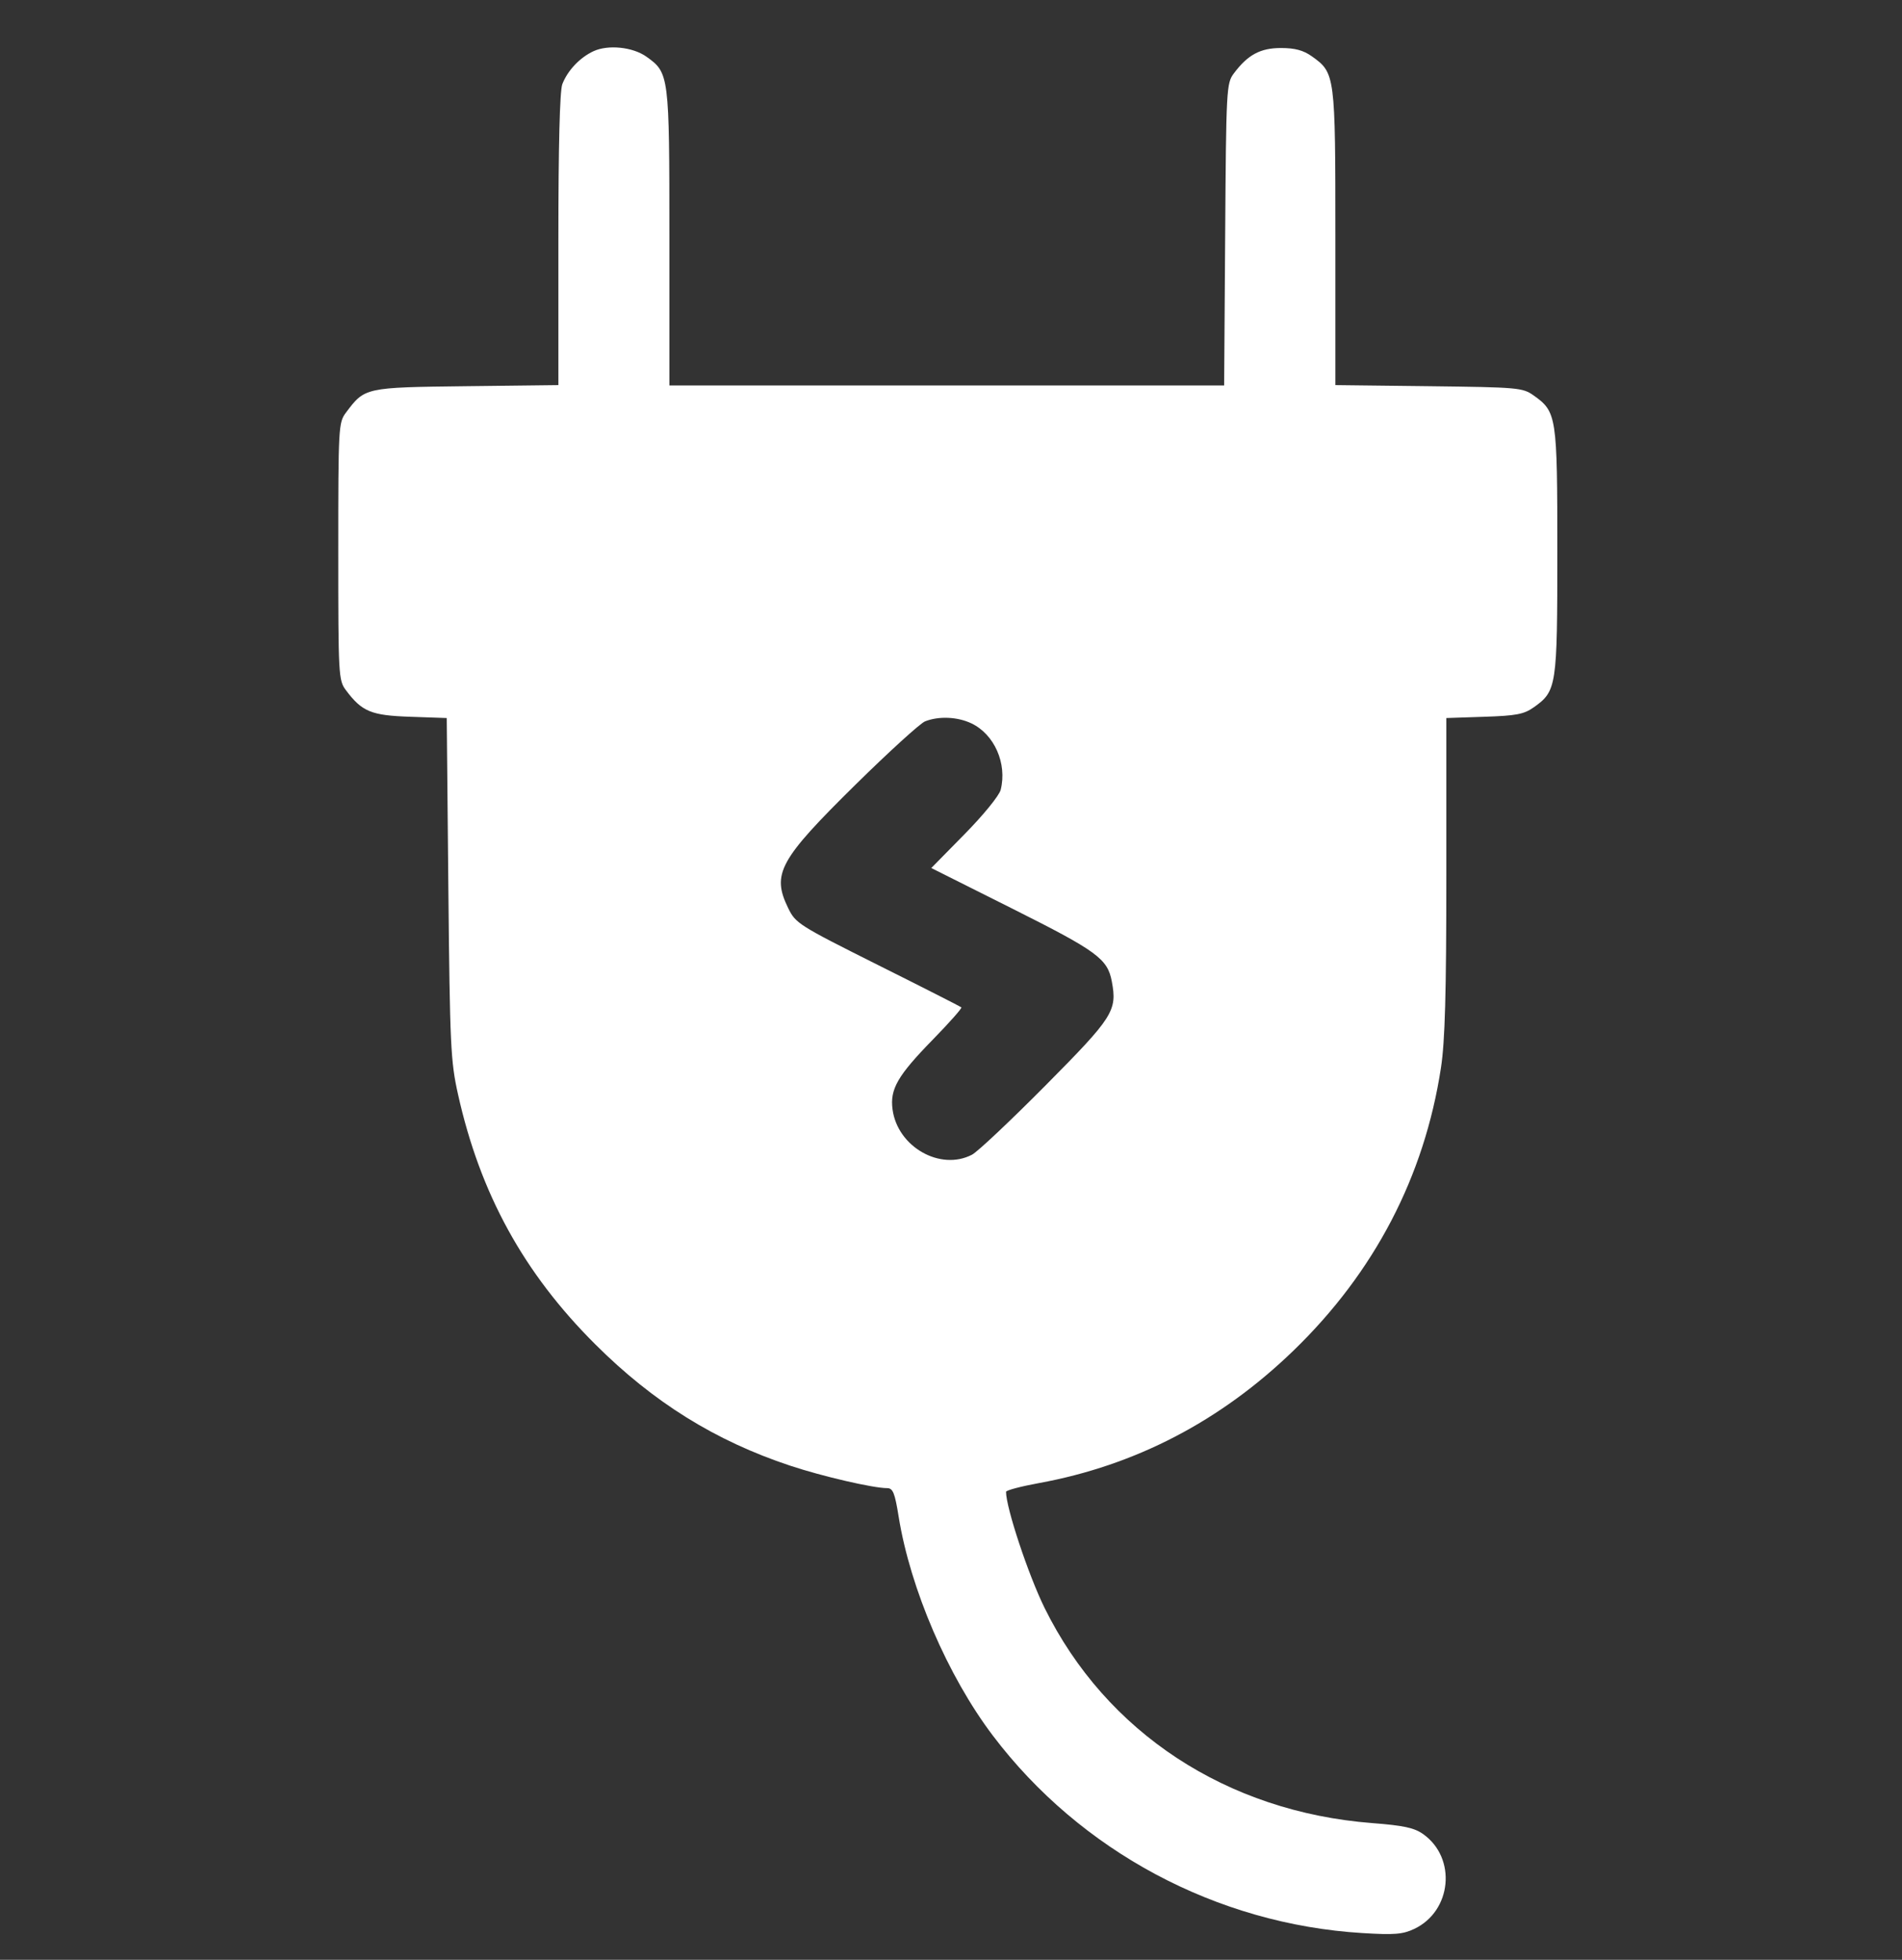 <svg width="33" height="34" viewBox="0 0 33 34" fill="none" xmlns="http://www.w3.org/2000/svg">
<rect x="0" y="0" width="33" height="34" fill="#333333" stroke="none"/>
<path fill-rule="evenodd" clip-rule="evenodd" d="M10.298 0.888C10.06 0.998 9.847 1.224 9.756 1.461C9.712 1.578 9.688 2.532 9.688 4.161V6.681L8.088 6.7C6.327 6.721 6.33 6.721 6.001 7.16C5.873 7.33 5.869 7.414 5.869 9.566C5.869 11.719 5.873 11.802 6.001 11.973C6.281 12.347 6.438 12.412 7.119 12.435L7.751 12.457L7.779 15.41C7.806 18.143 7.818 18.41 7.947 18.987C8.331 20.709 9.086 22.085 10.329 23.323C11.338 24.329 12.412 24.997 13.711 25.428C14.268 25.613 15.15 25.817 15.39 25.817C15.492 25.817 15.525 25.896 15.592 26.313C15.794 27.566 16.445 29.078 17.225 30.109C18.745 32.118 21.111 33.382 23.638 33.536C24.194 33.57 24.337 33.558 24.537 33.464C25.19 33.155 25.277 32.234 24.692 31.819C24.539 31.71 24.354 31.67 23.808 31.628C21.285 31.432 19.191 30.058 18.124 27.896C17.843 27.326 17.455 26.158 17.455 25.881C17.455 25.855 17.711 25.787 18.023 25.73C19.698 25.424 21.175 24.656 22.441 23.432C23.847 22.072 24.713 20.411 25.001 18.523C25.071 18.066 25.094 17.239 25.094 15.186L25.094 12.457L25.752 12.435C26.308 12.417 26.441 12.391 26.611 12.271C27.009 11.988 27.02 11.915 27.02 9.566C27.02 7.218 27.009 7.145 26.611 6.862C26.418 6.725 26.348 6.719 24.789 6.7L23.169 6.681V4.119C23.169 1.287 23.166 1.265 22.759 0.976C22.614 0.873 22.467 0.833 22.226 0.833C21.867 0.833 21.649 0.95 21.407 1.274C21.279 1.444 21.274 1.539 21.257 4.069L21.239 6.687H16.426H11.614V4.122C11.614 1.296 11.61 1.264 11.215 0.983C10.978 0.815 10.552 0.771 10.298 0.888ZM16.853 12.549C17.252 12.738 17.477 13.247 17.362 13.702C17.338 13.801 17.06 14.142 16.738 14.469L16.158 15.059L17.573 15.768C19.037 16.502 19.216 16.634 19.29 17.026C19.386 17.535 19.316 17.645 18.14 18.831C17.534 19.442 16.96 19.983 16.865 20.032C16.315 20.319 15.573 19.897 15.486 19.248C15.438 18.895 15.573 18.661 16.192 18.028C16.475 17.738 16.695 17.489 16.68 17.476C16.665 17.463 16.013 17.131 15.23 16.74C13.854 16.051 13.803 16.019 13.674 15.752C13.386 15.16 13.519 14.918 14.846 13.61C15.423 13.042 15.965 12.549 16.049 12.515C16.286 12.421 16.61 12.434 16.853 12.549Z" fill="white"/>
</svg>
